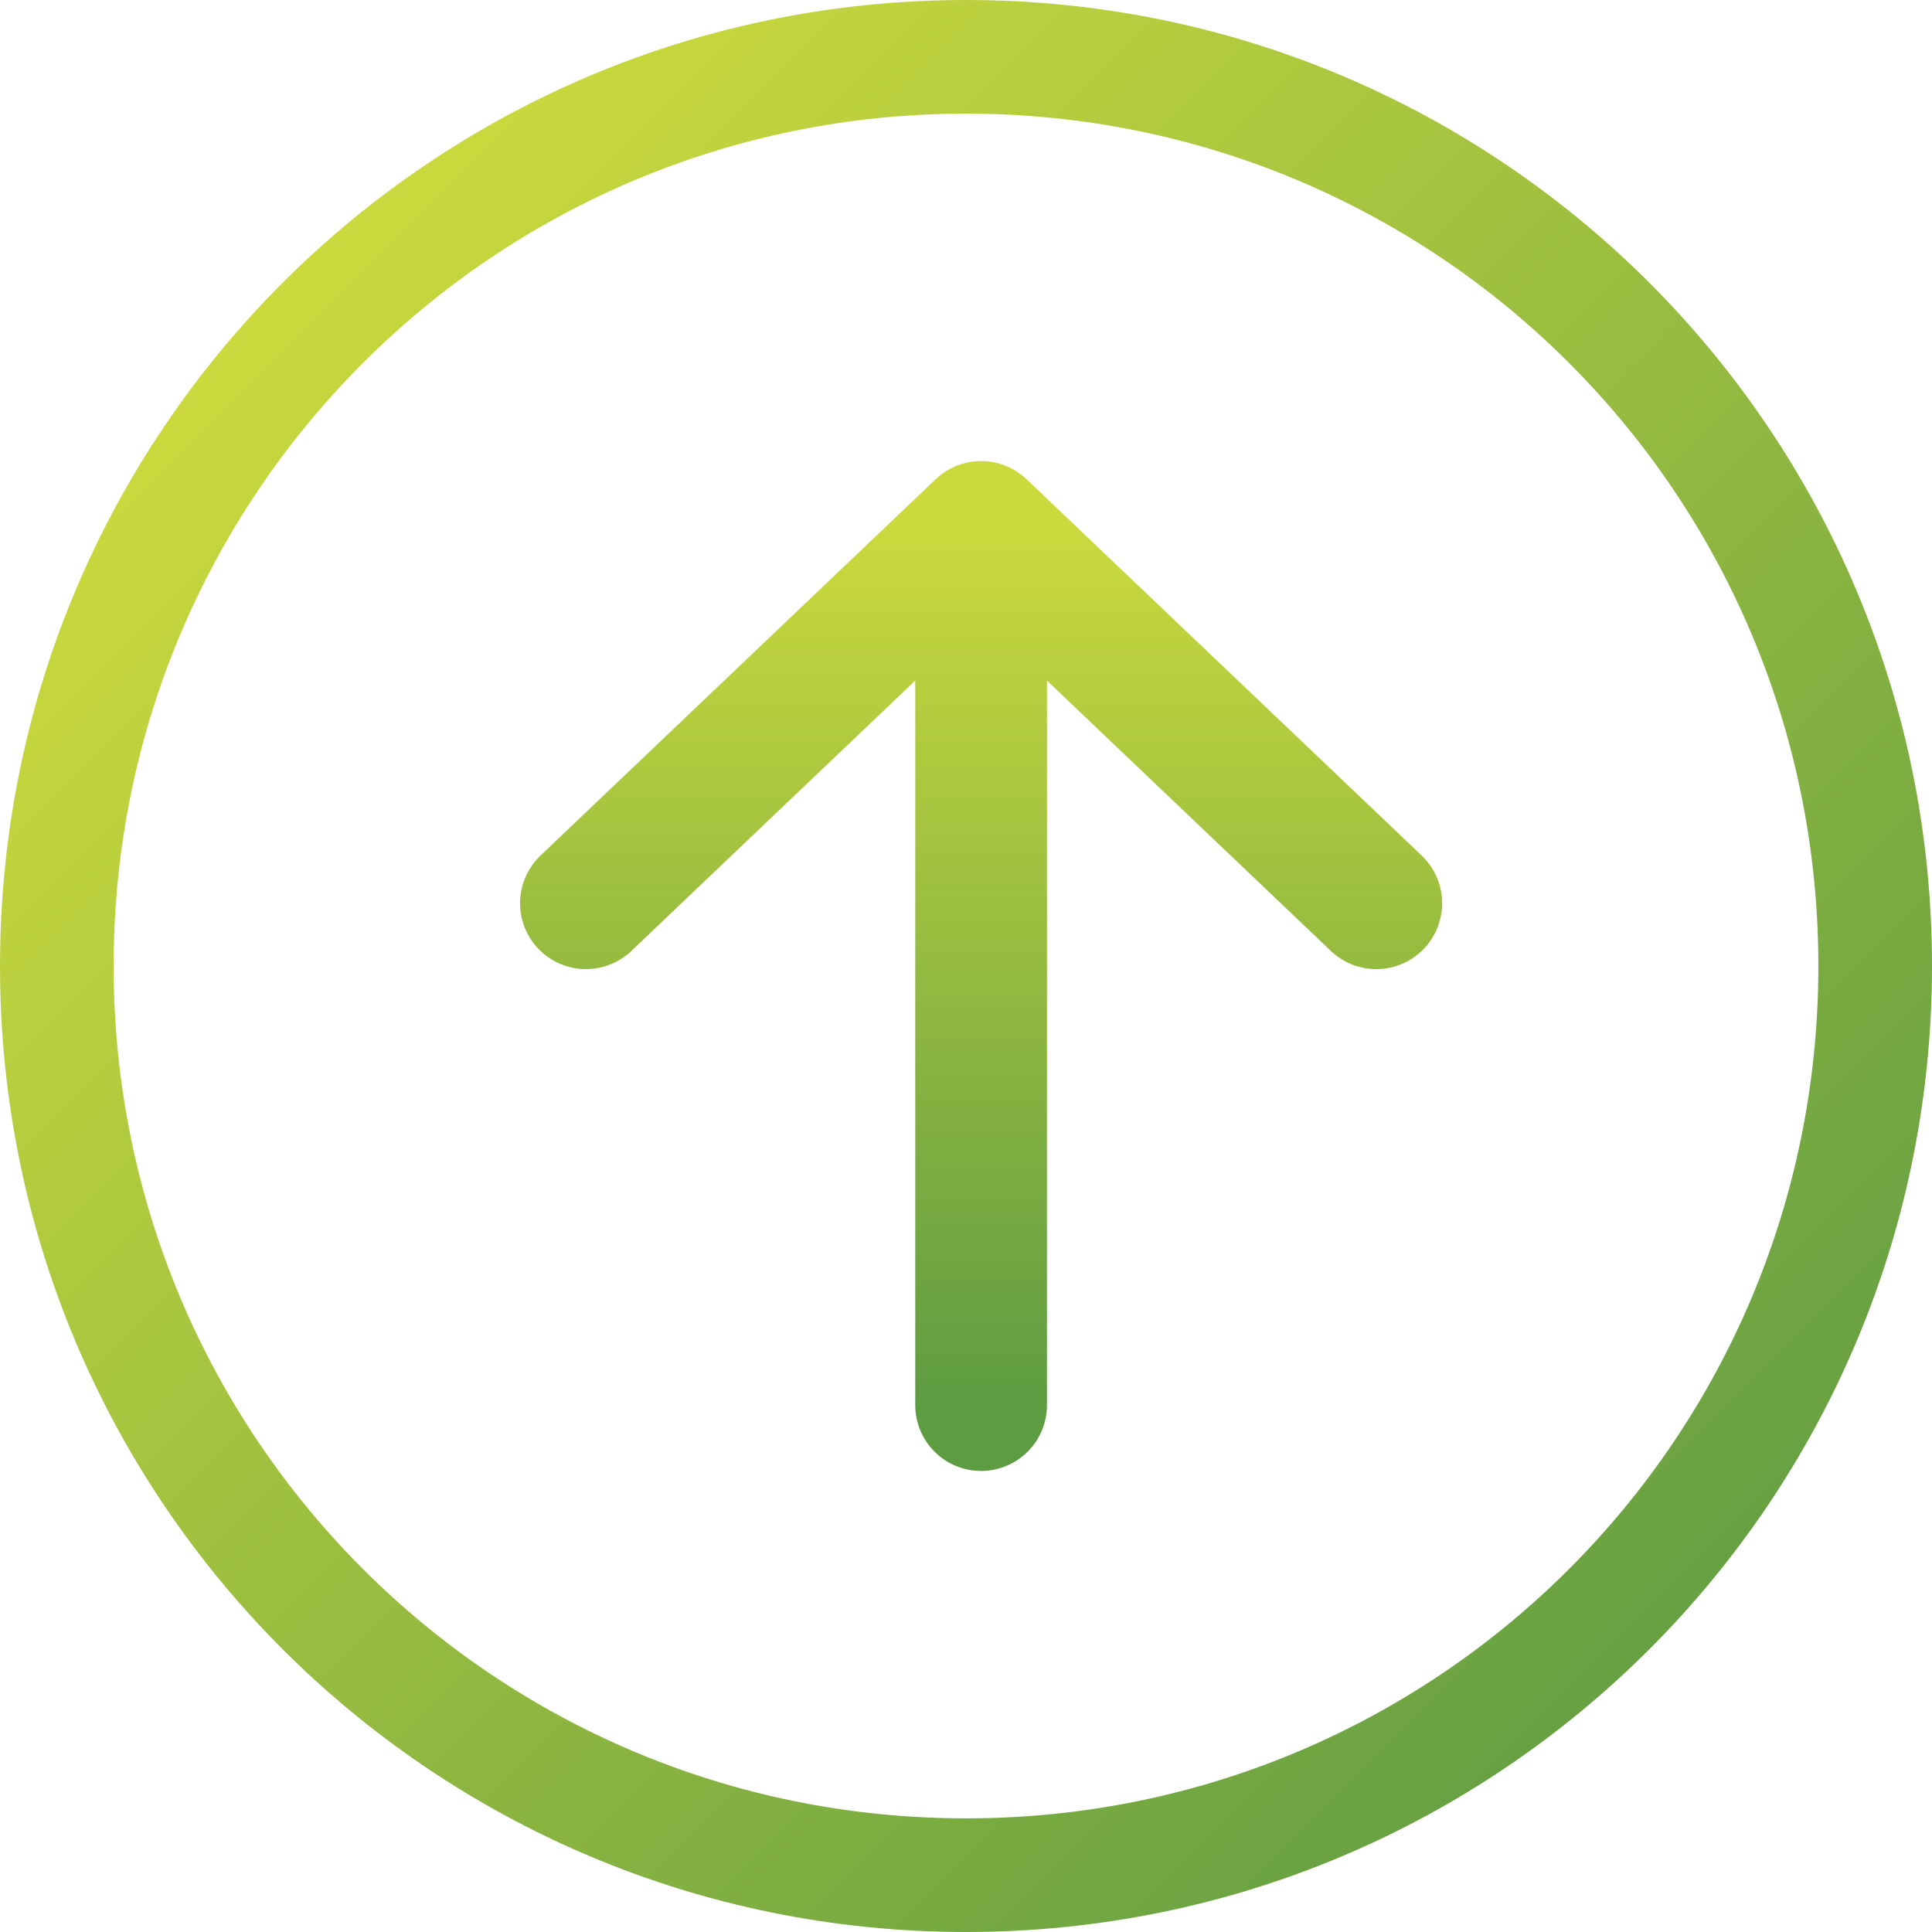 <svg width="44" height="44" viewBox="0 0 44 44" fill="none" xmlns="http://www.w3.org/2000/svg">
<g clip-path="url(#clip0_311_4967)">
<path d="M44 22C44 34.165 34.165 44 22 44C9.835 44 1.17285e-07 34.165 2.62347e-07 22C4.0741e-07 9.835 9.835 1.17285e-07 22 2.62347e-07C34.165 4.0741e-07 44 9.835 44 22ZM2.588 22C2.588 32.741 11.259 41.412 22 41.412C32.741 41.412 41.412 32.741 41.412 22C41.412 11.259 32.741 2.588 22 2.588C11.259 2.588 2.588 11.259 2.588 22Z" fill="url(#paint0_linear_311_4967)"/>
<path d="M22.344 12L31.344 20.571L22.344 12ZM22.344 12L13.344 20.571L22.344 12ZM22.344 12V32V12Z" fill="#E0DF19"/>
<path d="M22.344 12L31.344 20.571M22.344 12L13.344 20.571M22.344 12V32" stroke="url(#paint1_linear_311_4967)" stroke-width="3" stroke-linecap="round" stroke-linejoin="round"/>
</g>
<defs>
<linearGradient id="paint0_linear_311_4967" x1="6.099" y1="6.706" x2="37.044" y2="37.65" gradientUnits="userSpaceOnUse">
<stop stop-color="#CBD93D"/>
<stop offset="1" stop-color="#68A142"/>
</linearGradient>
<linearGradient id="paint1_linear_311_4967" x1="22.344" y1="12" x2="22.344" y2="32" gradientUnits="userSpaceOnUse">
<stop stop-color="#CBD93D"/>
<stop offset="1" stop-color="#5E9C42"/>
</linearGradient>
<clipPath id="clip0_311_4967">
<rect width="44" height="44" fill="white" transform="translate(0 44) rotate(-90)"/>
</clipPath>
</defs>
</svg>
